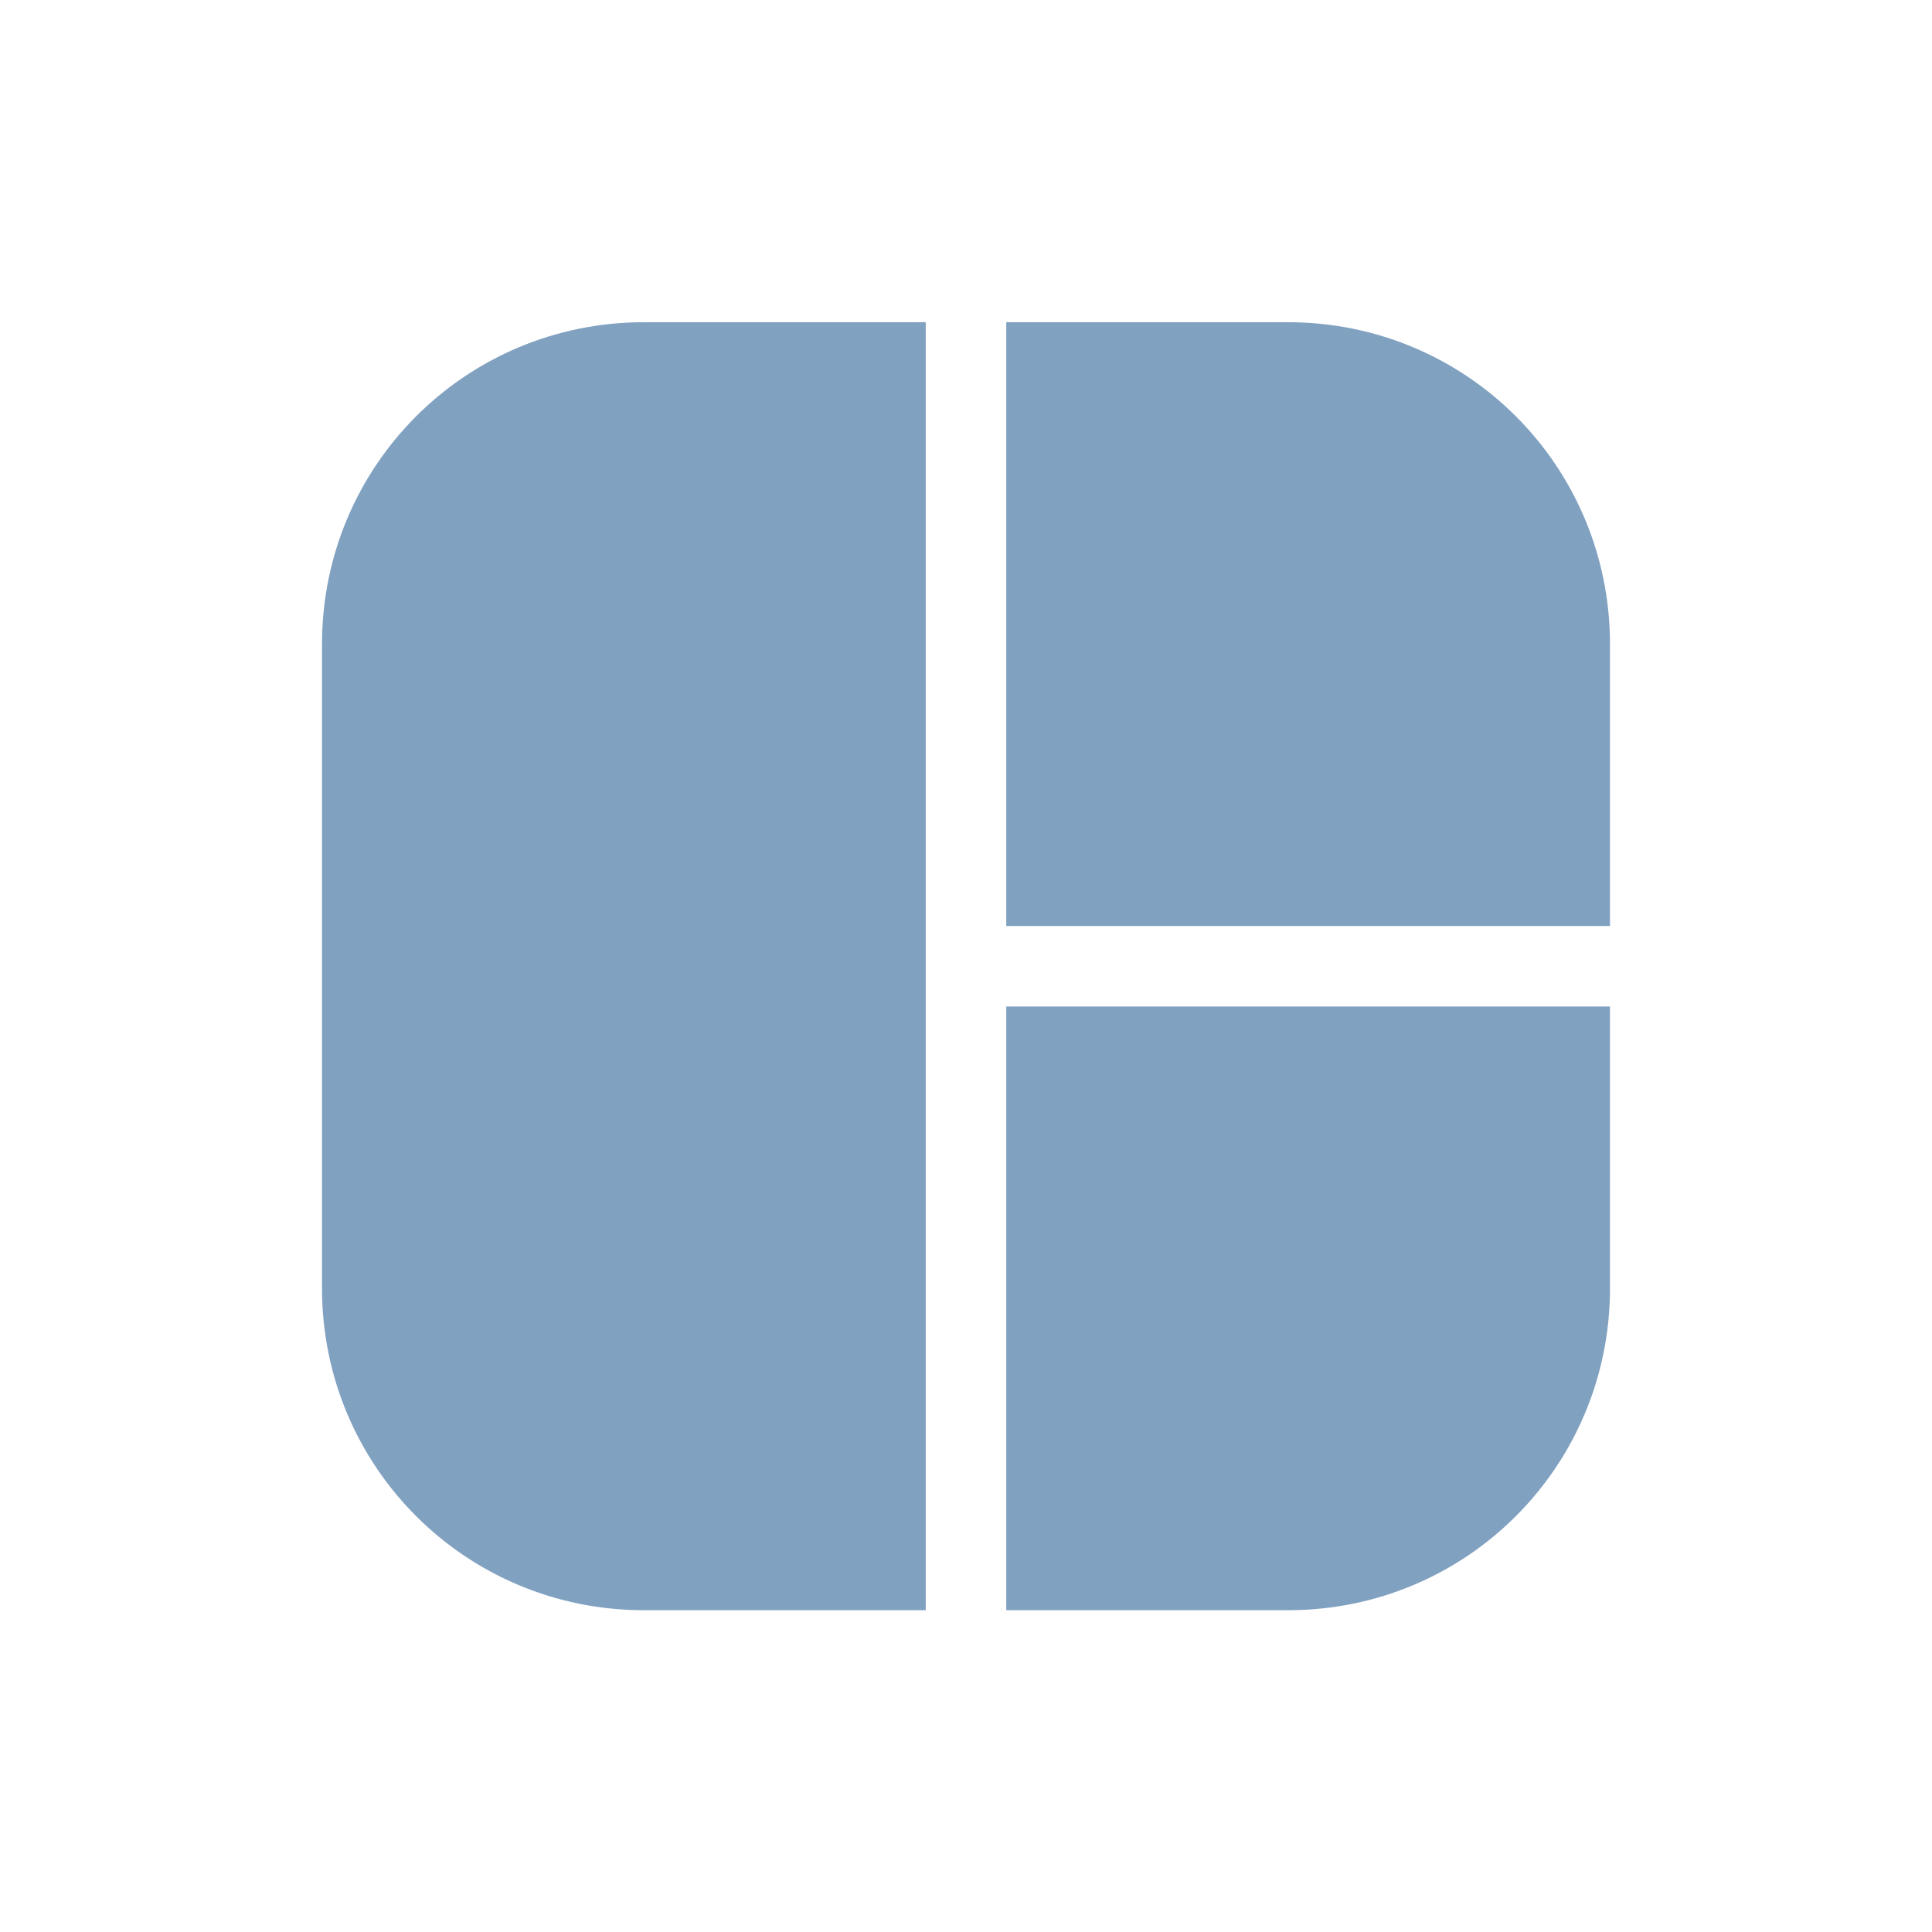<svg xmlns="http://www.w3.org/2000/svg" width="240" height="240"><path d="M80 40.027c-22.16 0-40 17.84-40 40v80c0 22.16 17.84 40 40 40h35v-160H80zm45 0v75h75v-35c0-22.16-17.84-40-40-40h-35zm0 85v75h35c22.16 0 40-17.84 40-40v-35h-75z" fill="#81a1c1"/></svg>